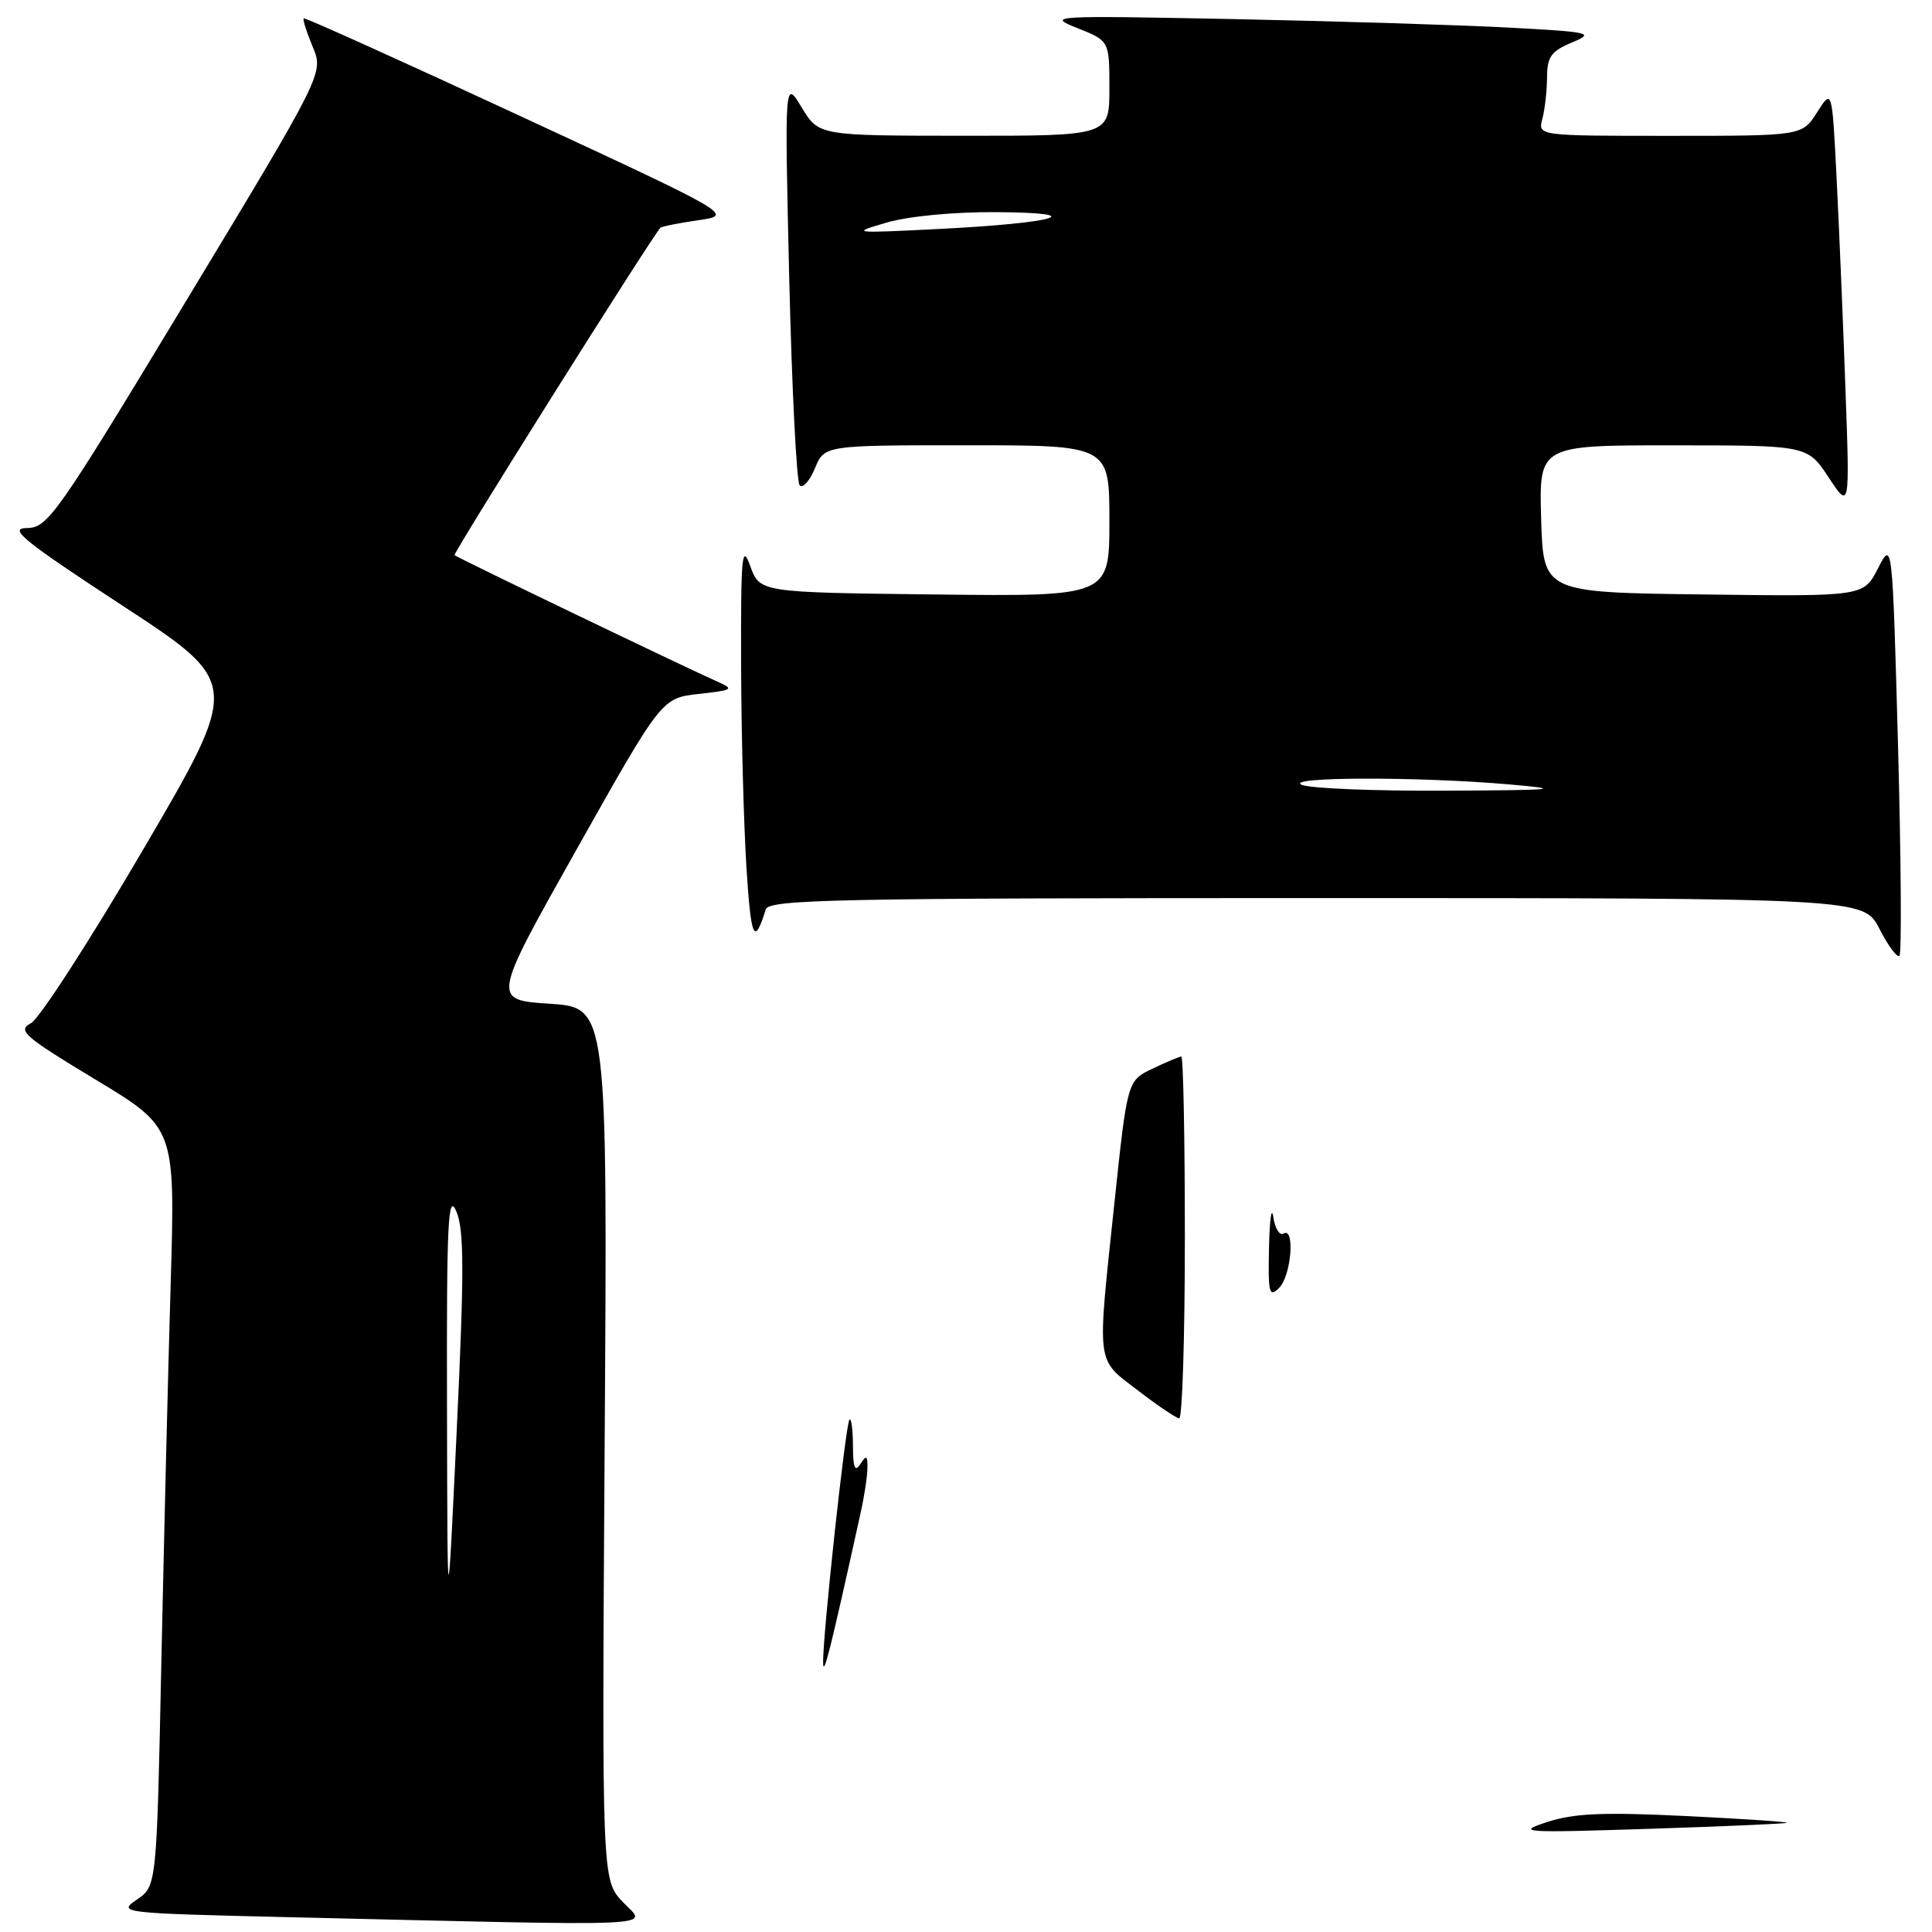 <?xml version="1.0" encoding="UTF-8" standalone="no"?>
<!DOCTYPE svg PUBLIC "-//W3C//DTD SVG 1.1//EN" "http://www.w3.org/Graphics/SVG/1.1/DTD/svg11.dtd" >
<svg xmlns="http://www.w3.org/2000/svg" xmlns:xlink="http://www.w3.org/1999/xlink" version="1.1" viewBox="0 0 256 256">
 <g >
 <path fill="currentColor"
d=" M 82.56 252.06 C 79.75 249.12 79.75 249.12 80.12 191.31 C 80.50 133.50 80.50 133.50 72.84 133.00 C 65.18 132.50 65.18 132.50 76.43 112.50 C 87.68 92.50 87.68 92.50 92.59 91.95 C 97.18 91.44 97.34 91.33 95.00 90.29 C 90.60 88.34 60.54 73.88 60.23 73.56 C 59.99 73.32 86.32 31.44 87.51 30.18 C 87.67 30.01 89.92 29.56 92.52 29.18 C 97.23 28.50 97.23 28.50 68.86 15.34 C 53.26 8.10 40.38 2.29 40.24 2.43 C 40.09 2.58 40.63 4.27 41.43 6.19 C 42.90 9.69 42.90 9.69 24.70 39.81 C 7.44 68.38 6.35 69.94 3.53 69.97 C 1.05 70.00 3.12 71.67 16.23 80.25 C 31.89 90.50 31.89 90.50 19.01 112.50 C 11.93 124.60 5.22 134.98 4.10 135.58 C 2.27 136.54 3.16 137.32 12.64 143.04 C 23.22 149.42 23.22 149.42 22.62 169.96 C 22.28 181.26 21.73 203.87 21.38 220.21 C 20.76 249.93 20.76 249.93 18.13 251.71 C 15.56 253.46 16.01 253.51 38.00 254.03 C 89.24 255.23 85.75 255.39 82.56 252.06 Z  M 251.50 98.84 C 250.75 71.59 250.75 71.59 248.84 75.32 C 246.93 79.04 246.93 79.04 225.72 78.77 C 204.50 78.50 204.50 78.50 204.21 68.75 C 203.93 59.00 203.93 59.00 221.71 59.01 C 239.50 59.01 239.50 59.01 242.30 63.26 C 245.11 67.50 245.11 67.50 244.53 51.50 C 244.22 42.70 243.69 30.16 243.36 23.62 C 242.76 11.75 242.76 11.75 240.78 14.87 C 238.80 18.00 238.80 18.00 221.29 18.00 C 203.77 18.00 203.77 18.00 204.37 15.75 C 204.70 14.51 204.98 12.04 204.99 10.25 C 205.00 7.54 205.54 6.78 208.25 5.65 C 211.33 4.36 210.89 4.25 200.00 3.66 C 193.68 3.32 177.25 2.81 163.50 2.53 C 139.28 2.05 138.63 2.08 142.75 3.72 C 147.00 5.41 147.00 5.41 147.00 11.71 C 147.00 18.00 147.00 18.00 127.75 17.99 C 108.50 17.98 108.50 17.98 106.23 14.24 C 103.96 10.50 103.96 10.50 104.58 37.00 C 104.93 51.58 105.55 63.86 105.96 64.31 C 106.37 64.75 107.28 63.74 107.98 62.06 C 109.24 59.00 109.24 59.00 128.12 59.00 C 147.00 59.00 147.00 59.00 147.00 69.02 C 147.00 79.04 147.00 79.04 123.84 78.77 C 100.68 78.50 100.68 78.50 99.41 75.00 C 98.31 71.94 98.16 73.57 98.20 88.00 C 98.22 97.08 98.55 109.22 98.91 115.00 C 99.52 124.46 99.94 125.38 101.47 120.50 C 101.88 119.18 110.87 119.00 174.45 119.00 C 246.96 119.00 246.96 119.00 249.05 123.10 C 250.20 125.35 251.39 126.95 251.69 126.64 C 251.99 126.34 251.90 113.83 251.50 98.84 Z  M 205.00 241.43 C 208.55 240.27 212.42 240.10 223.27 240.63 C 230.84 241.00 236.91 241.40 236.77 241.53 C 236.62 241.65 228.40 242.01 218.50 242.33 C 201.72 242.87 200.80 242.81 205.00 241.43 Z  M 109.07 220.38 C 108.96 217.19 112.05 188.61 112.56 188.11 C 112.80 187.86 113.01 189.43 113.02 191.58 C 113.03 194.48 113.28 195.11 114.00 194.00 C 114.80 192.76 114.96 192.85 114.94 194.50 C 114.93 195.60 114.52 198.30 114.03 200.50 C 110.00 218.76 109.13 222.23 109.07 220.38 Z  M 150.75 184.22 C 145.18 179.94 145.35 181.29 147.67 159.35 C 149.38 143.19 149.38 143.19 152.72 141.60 C 154.56 140.72 156.28 140.00 156.53 140.00 C 156.79 140.00 157.00 150.80 157.00 164.00 C 157.00 177.20 156.66 187.97 156.25 187.94 C 155.84 187.90 153.36 186.23 150.75 184.22 Z  M 168.15 165.32 C 168.23 161.57 168.49 159.75 168.72 161.27 C 168.95 162.79 169.56 163.77 170.07 163.46 C 171.62 162.50 171.11 169.03 169.50 170.64 C 168.17 171.98 168.02 171.38 168.15 165.32 Z  M 59.23 186.50 C 59.17 161.94 59.36 157.96 60.46 160.50 C 61.51 162.94 61.52 168.34 60.52 189.50 C 59.29 215.50 59.29 215.50 59.23 186.50 Z  M 172.50 104.00 C 170.01 102.93 188.01 102.89 200.00 103.94 C 207.39 104.59 206.27 104.70 191.50 104.77 C 182.15 104.82 173.60 104.47 172.50 104.00 Z  M 117.50 29.49 C 120.41 28.64 126.46 28.07 132.00 28.11 C 144.66 28.19 140.04 29.55 124.41 30.34 C 112.85 30.92 112.65 30.90 117.50 29.49 Z "/>
</g>
</svg>